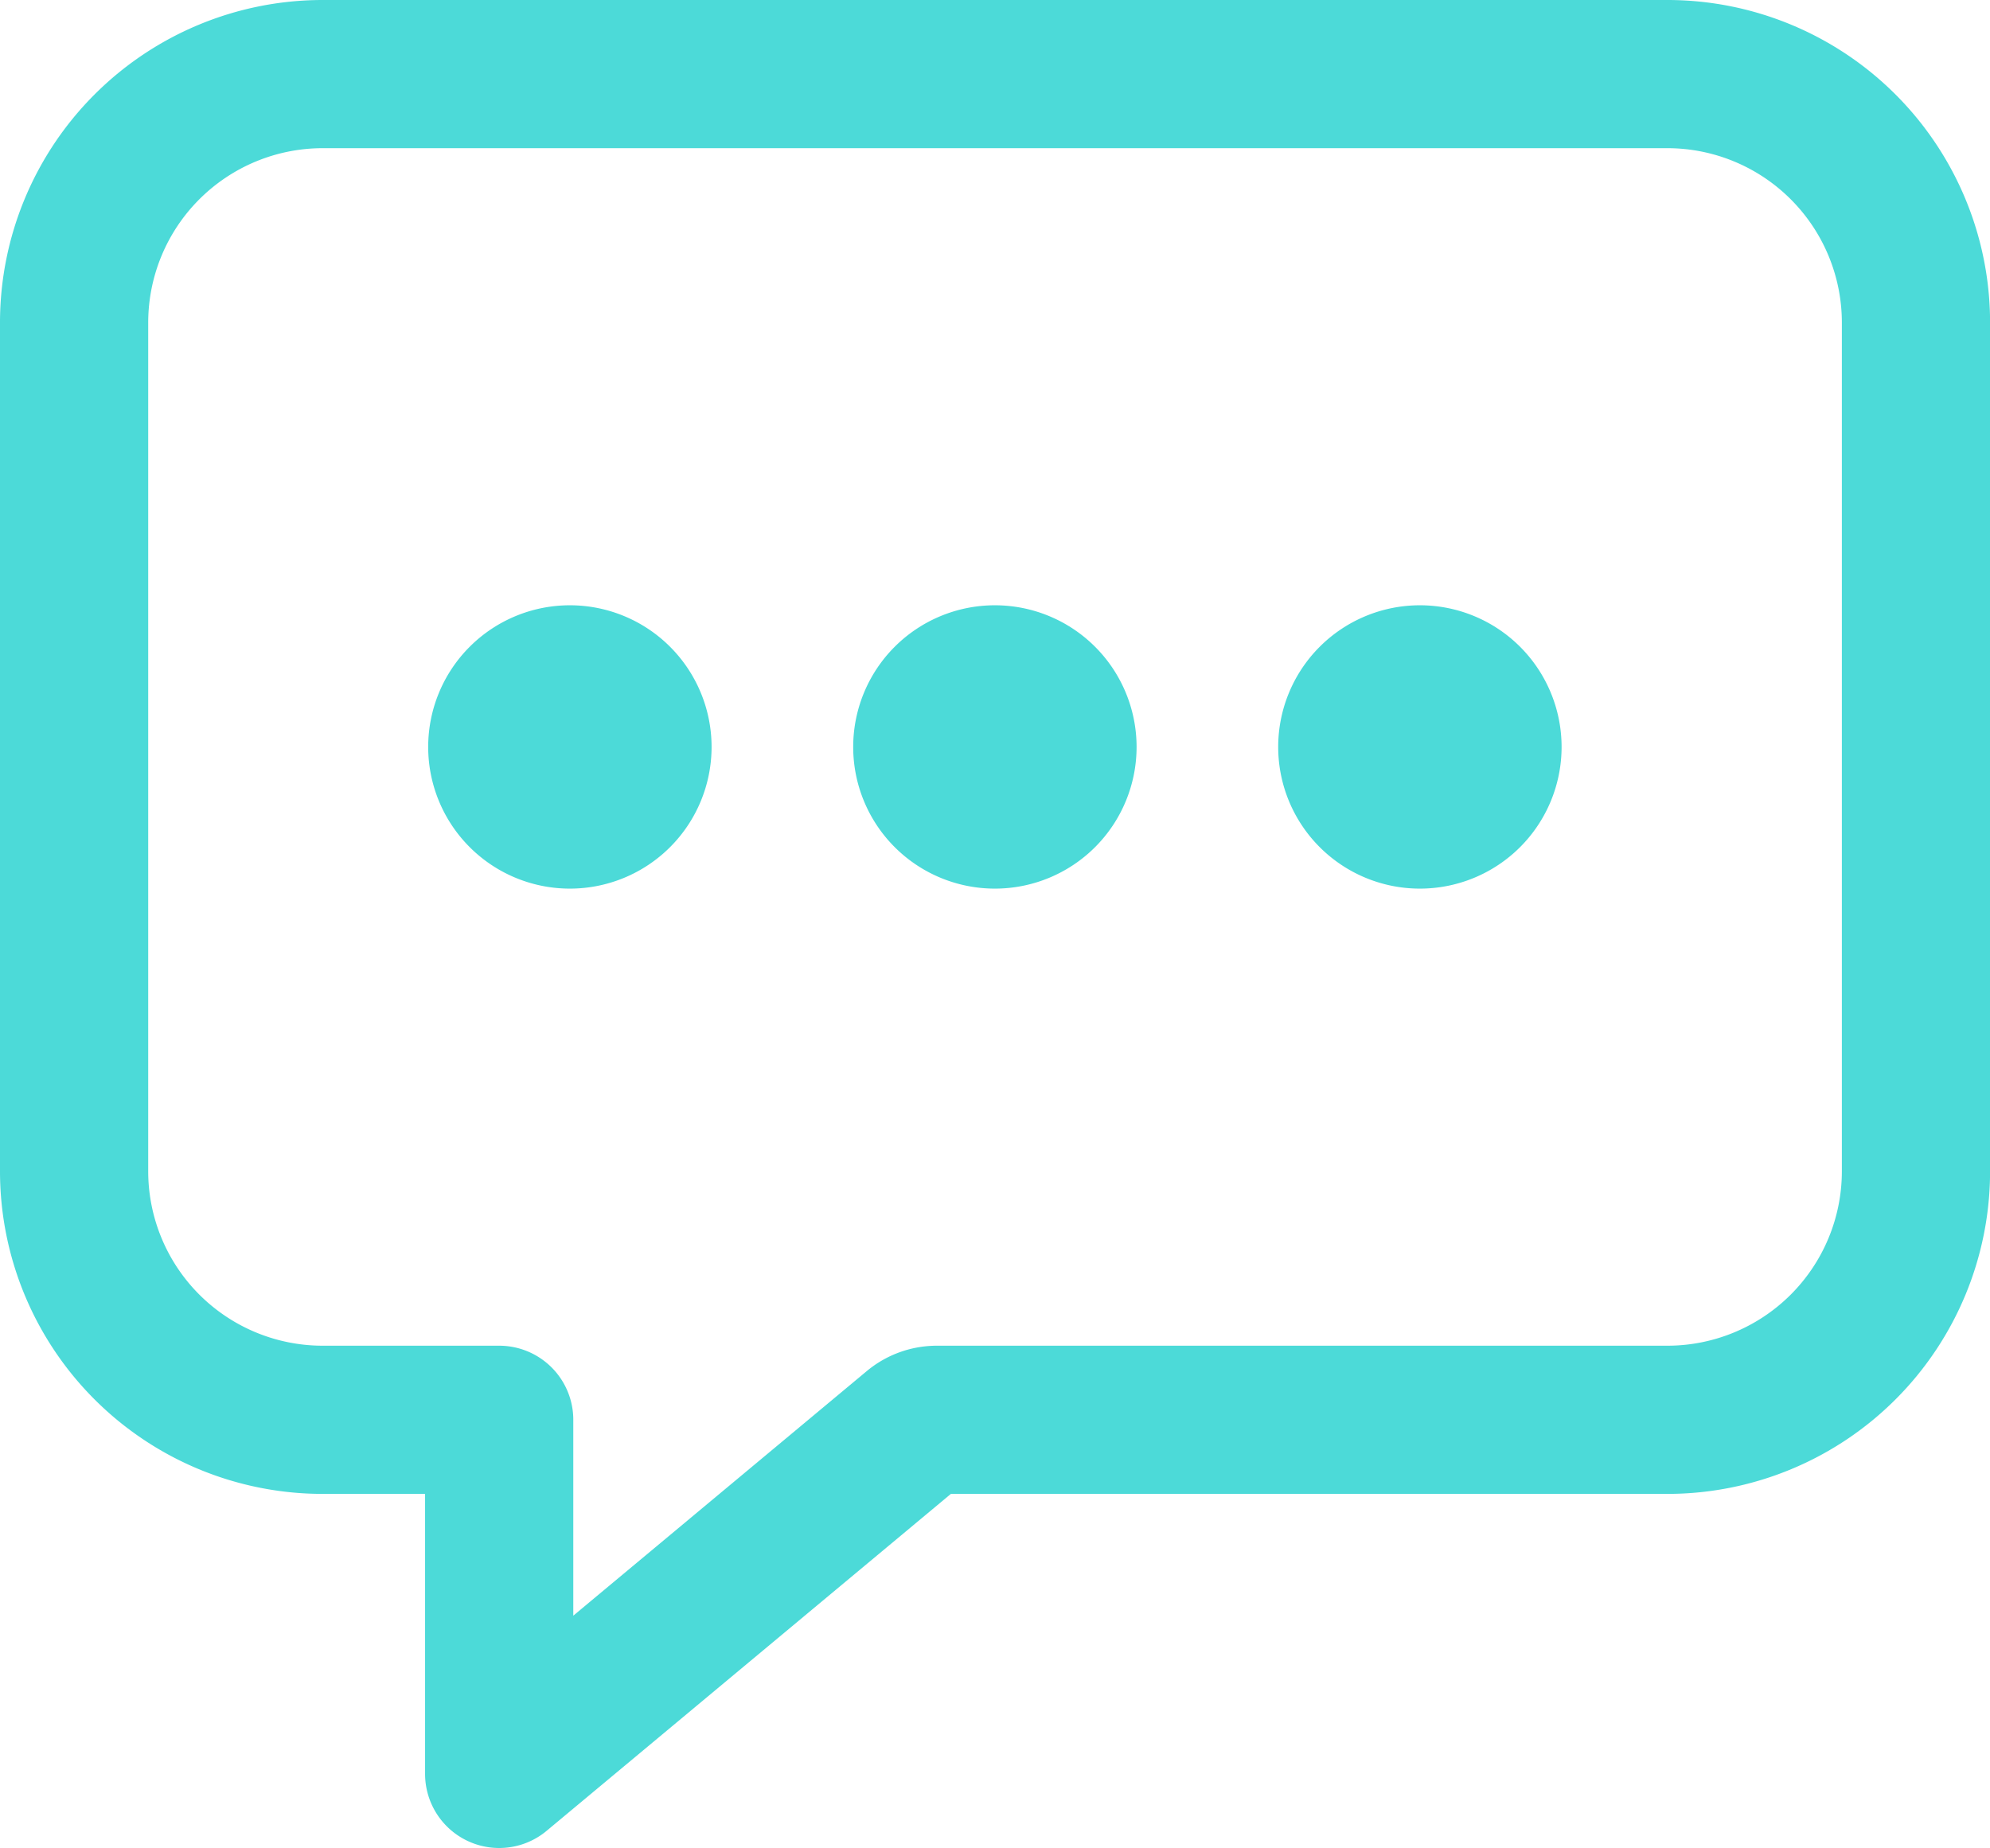 <svg xmlns="http://www.w3.org/2000/svg" width="26.853" height="24.941" viewBox="0 0 26.853 24.941">
  <g id="__TEMP__SVG__" transform="translate(1 1)">
    <path id="패스_8807" data-name="패스 8807" d="M24.882,4.5H6.721A3.355,3.355,0,0,0,3.375,7.846v11.47a3.355,3.355,0,0,0,3.346,3.346h2.39v4.779l5.6-4.668a.478.478,0,0,1,.307-.111h9.865a3.355,3.355,0,0,0,3.346-3.346V7.846A3.355,3.355,0,0,0,24.882,4.5Z" transform="translate(-3.375 -4.5)" fill="none" stroke="#4cdad8" stroke-linejoin="round" stroke-width="2"/>
    <path id="패스_8808" data-name="패스 8808" d="M12.823,14.85a1.912,1.912,0,1,1-1.912-1.912A1.912,1.912,0,0,1,12.823,14.85Z" transform="translate(-4.221 -5.769)" fill="#4cdad8"/>
    <path id="패스_8809" data-name="패스 8809" d="M19.573,14.85a1.912,1.912,0,1,1-1.912-1.912A1.912,1.912,0,0,1,19.573,14.85Z" transform="translate(-5.236 -5.769)" fill="#4cdad8"/>
    <path id="패스_8810" data-name="패스 8810" d="M26.323,14.85a1.912,1.912,0,1,1-1.912-1.912A1.912,1.912,0,0,1,26.323,14.85Z" transform="translate(-6.251 -5.769)" fill="#4cdad8"/>
  </g>
</svg>

